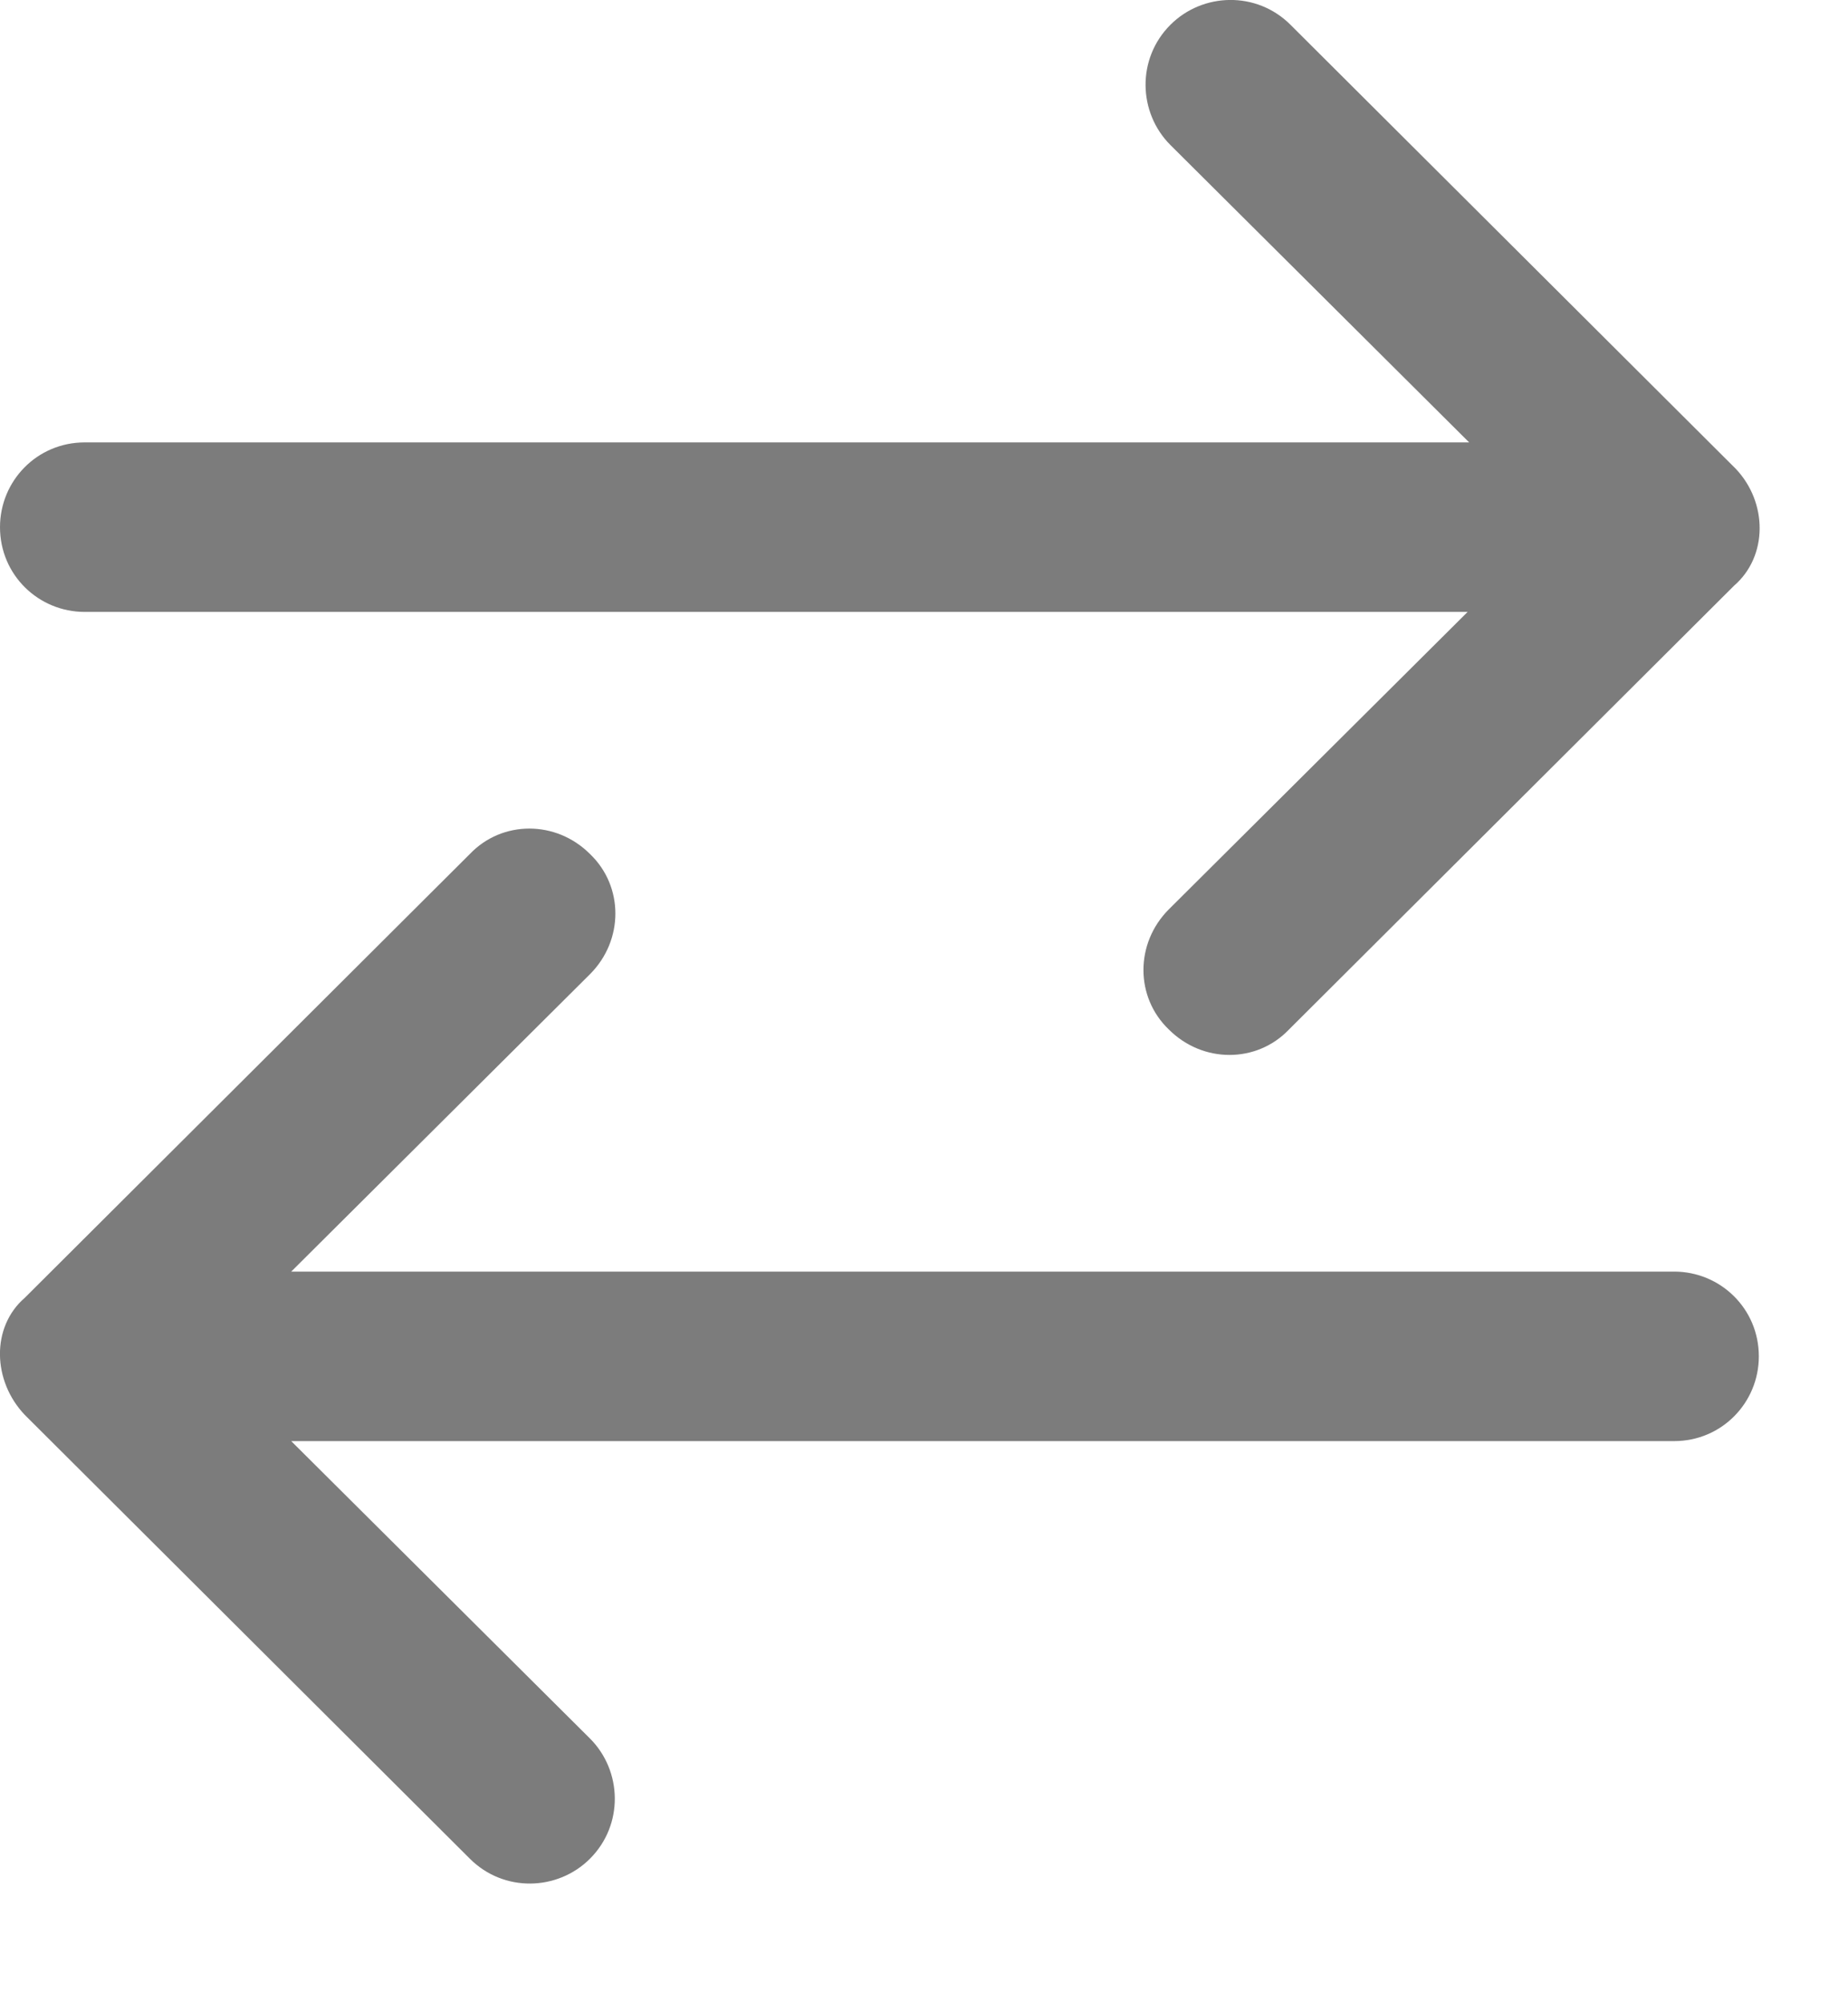 <svg width="12" height="13" viewBox="0 0 12 13" fill="none" xmlns="http://www.w3.org/2000/svg">
<path d="M11.27 3.041L8.38 0.161C8.16 -0.059 7.81 -0.049 7.6 0.161C7.38 0.381 7.39 0.731 7.6 0.941L9.54 2.871H0.55C0.24 2.871 0 3.121 0 3.421C0 3.731 0.25 3.971 0.55 3.971H9.53L7.59 5.901C7.37 6.121 7.37 6.471 7.59 6.681C7.81 6.901 8.16 6.901 8.37 6.681L11.26 3.801C11.48 3.611 11.48 3.261 11.27 3.041Z" fill="#7C7C7C"/>
<path d="M0.161 9.182L3.051 12.062C3.271 12.282 3.621 12.272 3.831 12.062C4.051 11.842 4.041 11.492 3.831 11.282L1.891 9.352H10.871C11.181 9.352 11.421 9.102 11.421 8.802C11.421 8.492 11.171 8.252 10.871 8.252H1.891L3.831 6.322C4.051 6.102 4.051 5.752 3.831 5.542C3.611 5.322 3.261 5.322 3.051 5.542L0.161 8.422C-0.059 8.612 -0.049 8.962 0.161 9.182Z" fill="#7C7C7C"/>
</svg>
